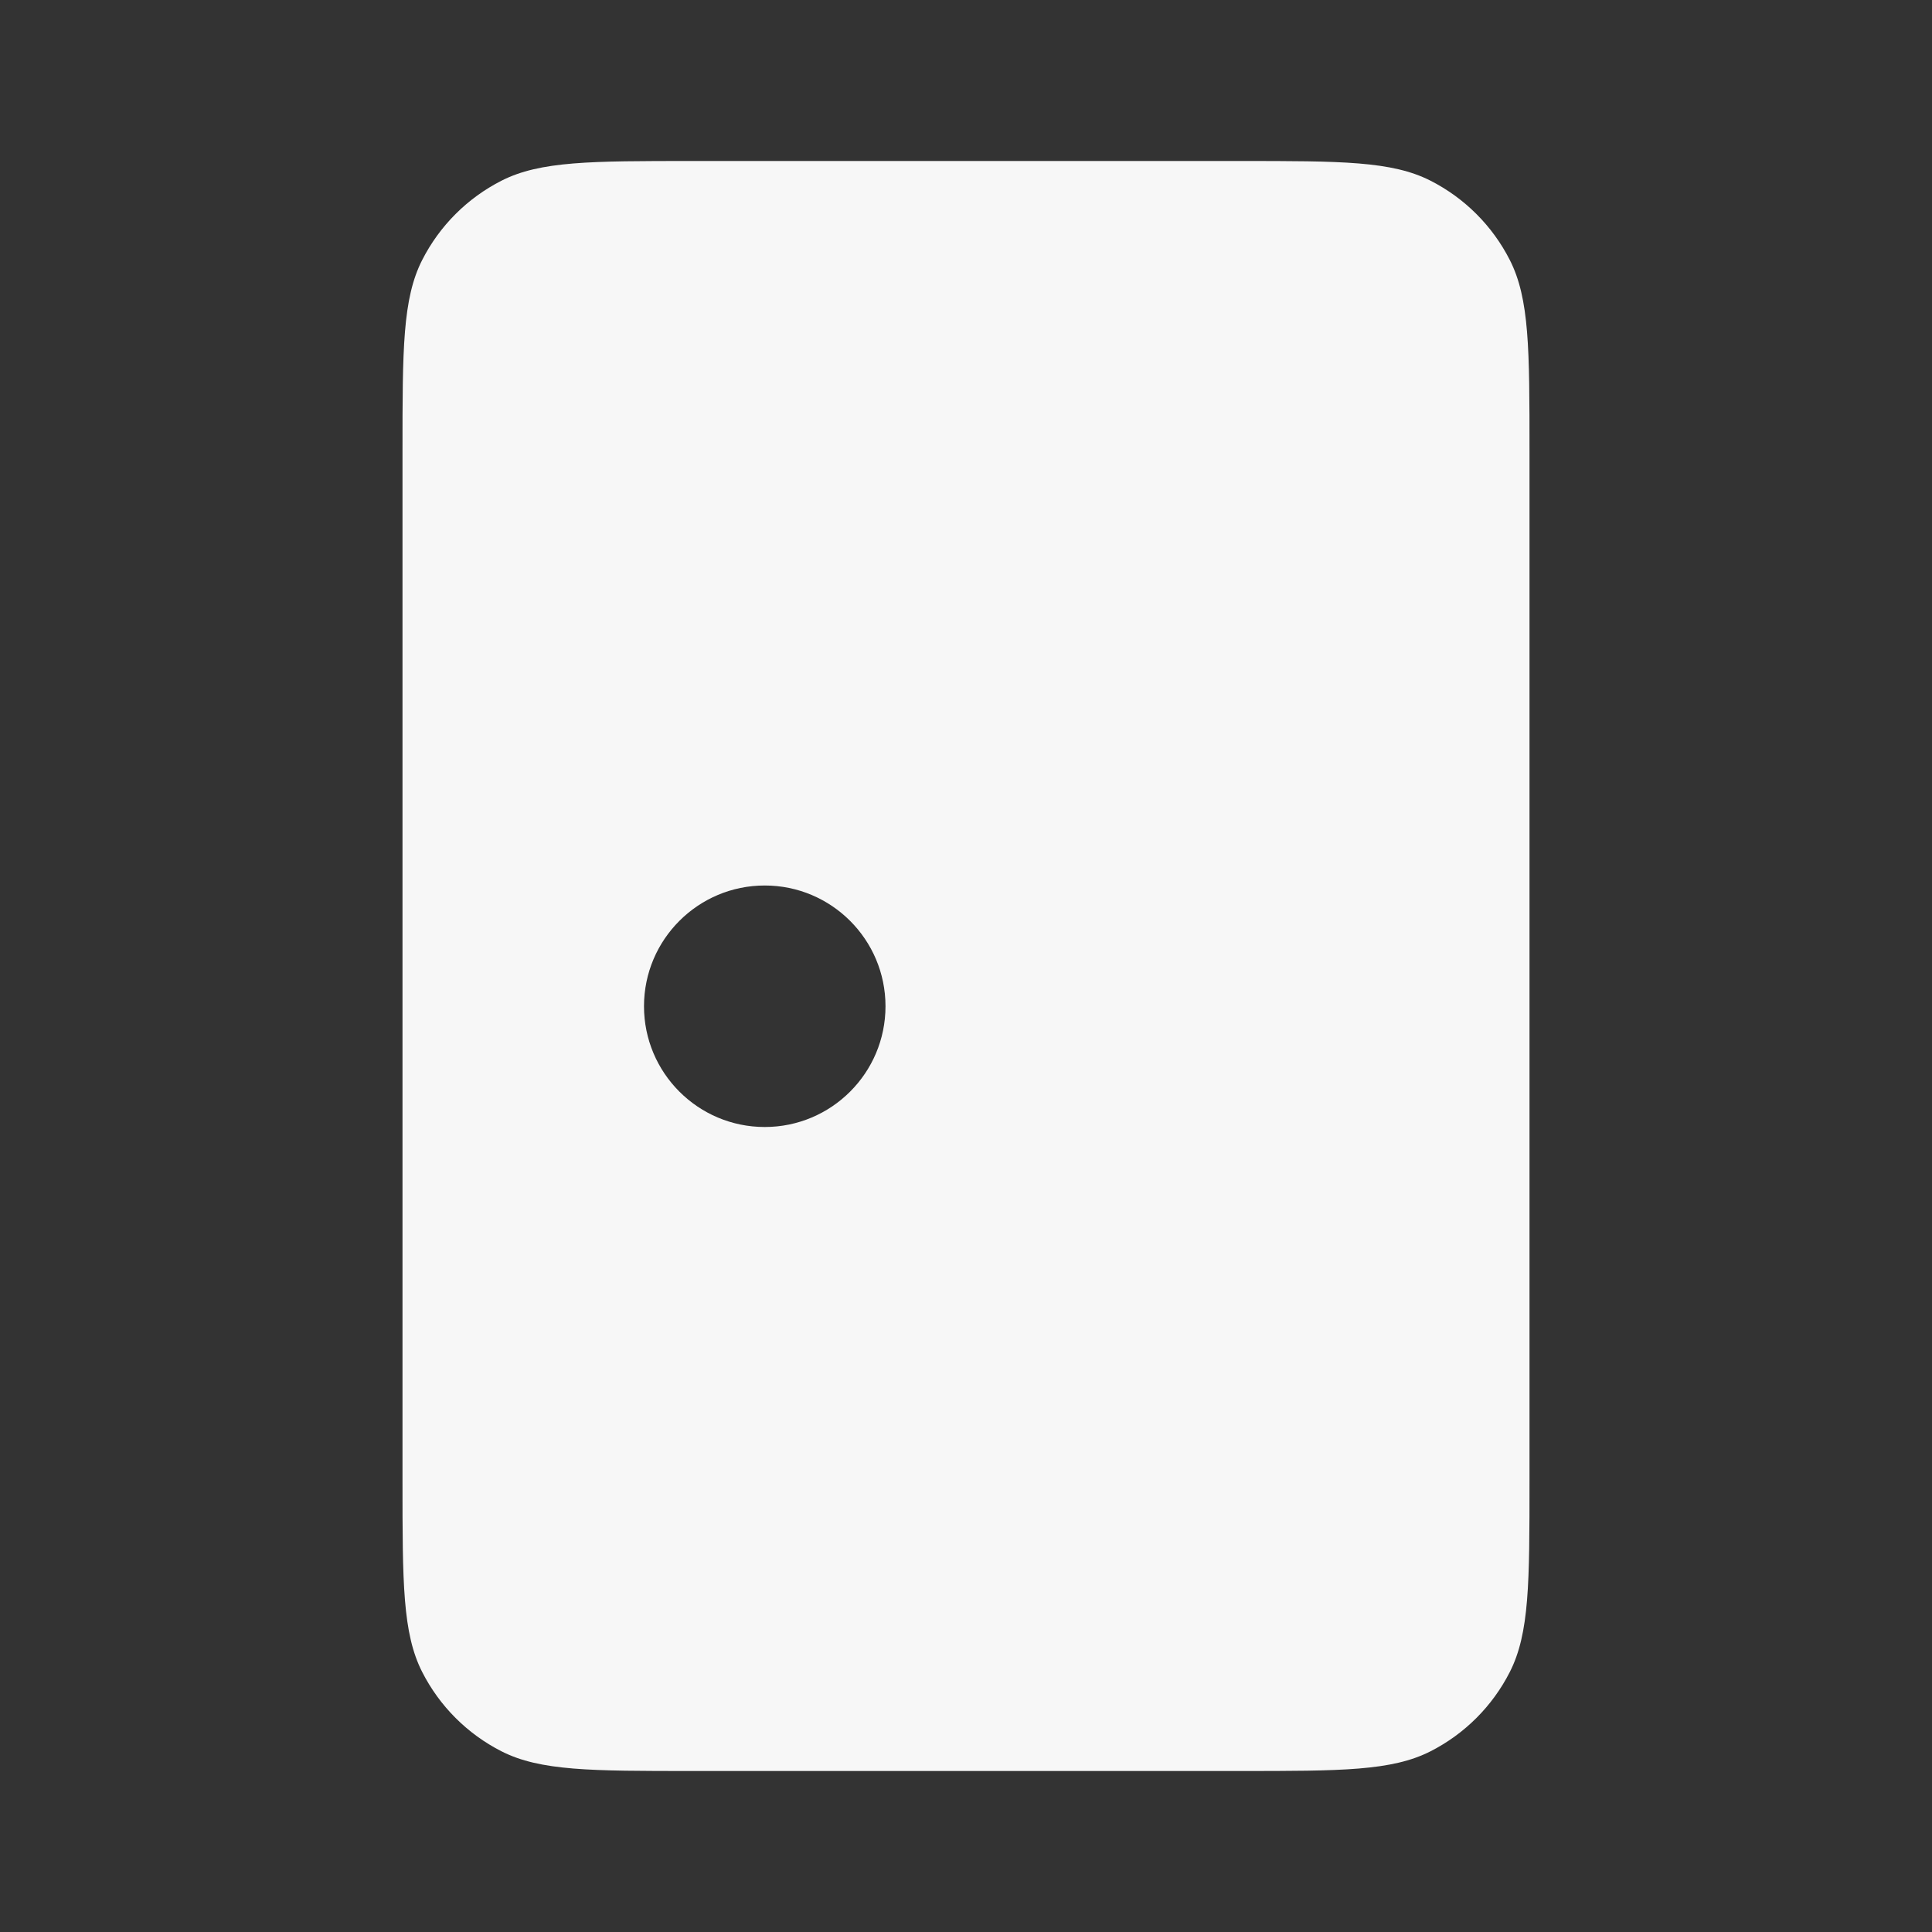 <svg width="24" height="24" viewBox="0 0 24 24" fill="none" xmlns="http://www.w3.org/2000/svg">
<rect x="0" y="0" width="24" height="24" fill="#333333" stroke="none"/>
<path fill-rule="evenodd" clip-rule="evenodd" d="M5.245 3.229C5 3.71 5 4.34 5 5.6V18.4C5 19.66 5 20.29 5.245 20.771C5.461 21.195 5.805 21.539 6.229 21.755C6.71 22 7.34 22 8.6 22H15.4C16.66 22 17.29 22 17.771 21.755C18.195 21.539 18.539 21.195 18.755 20.771C19 20.29 19 19.66 19 18.4V5.6C19 4.34 19 3.71 18.755 3.229C18.539 2.805 18.195 2.461 17.771 2.245C17.29 2 16.66 2 15.4 2H8.6C7.34 2 6.71 2 6.229 2.245C5.805 2.461 5.461 2.805 5.245 3.229ZM9.5 14C8.672 14 8 13.328 8 12.5C8 11.672 8.672 11 9.5 11C10.328 11 11 11.672 11 12.5C11 13.328 10.328 14 9.5 14Z" fill="white" fill-opacity="0.96"/>
</svg>
